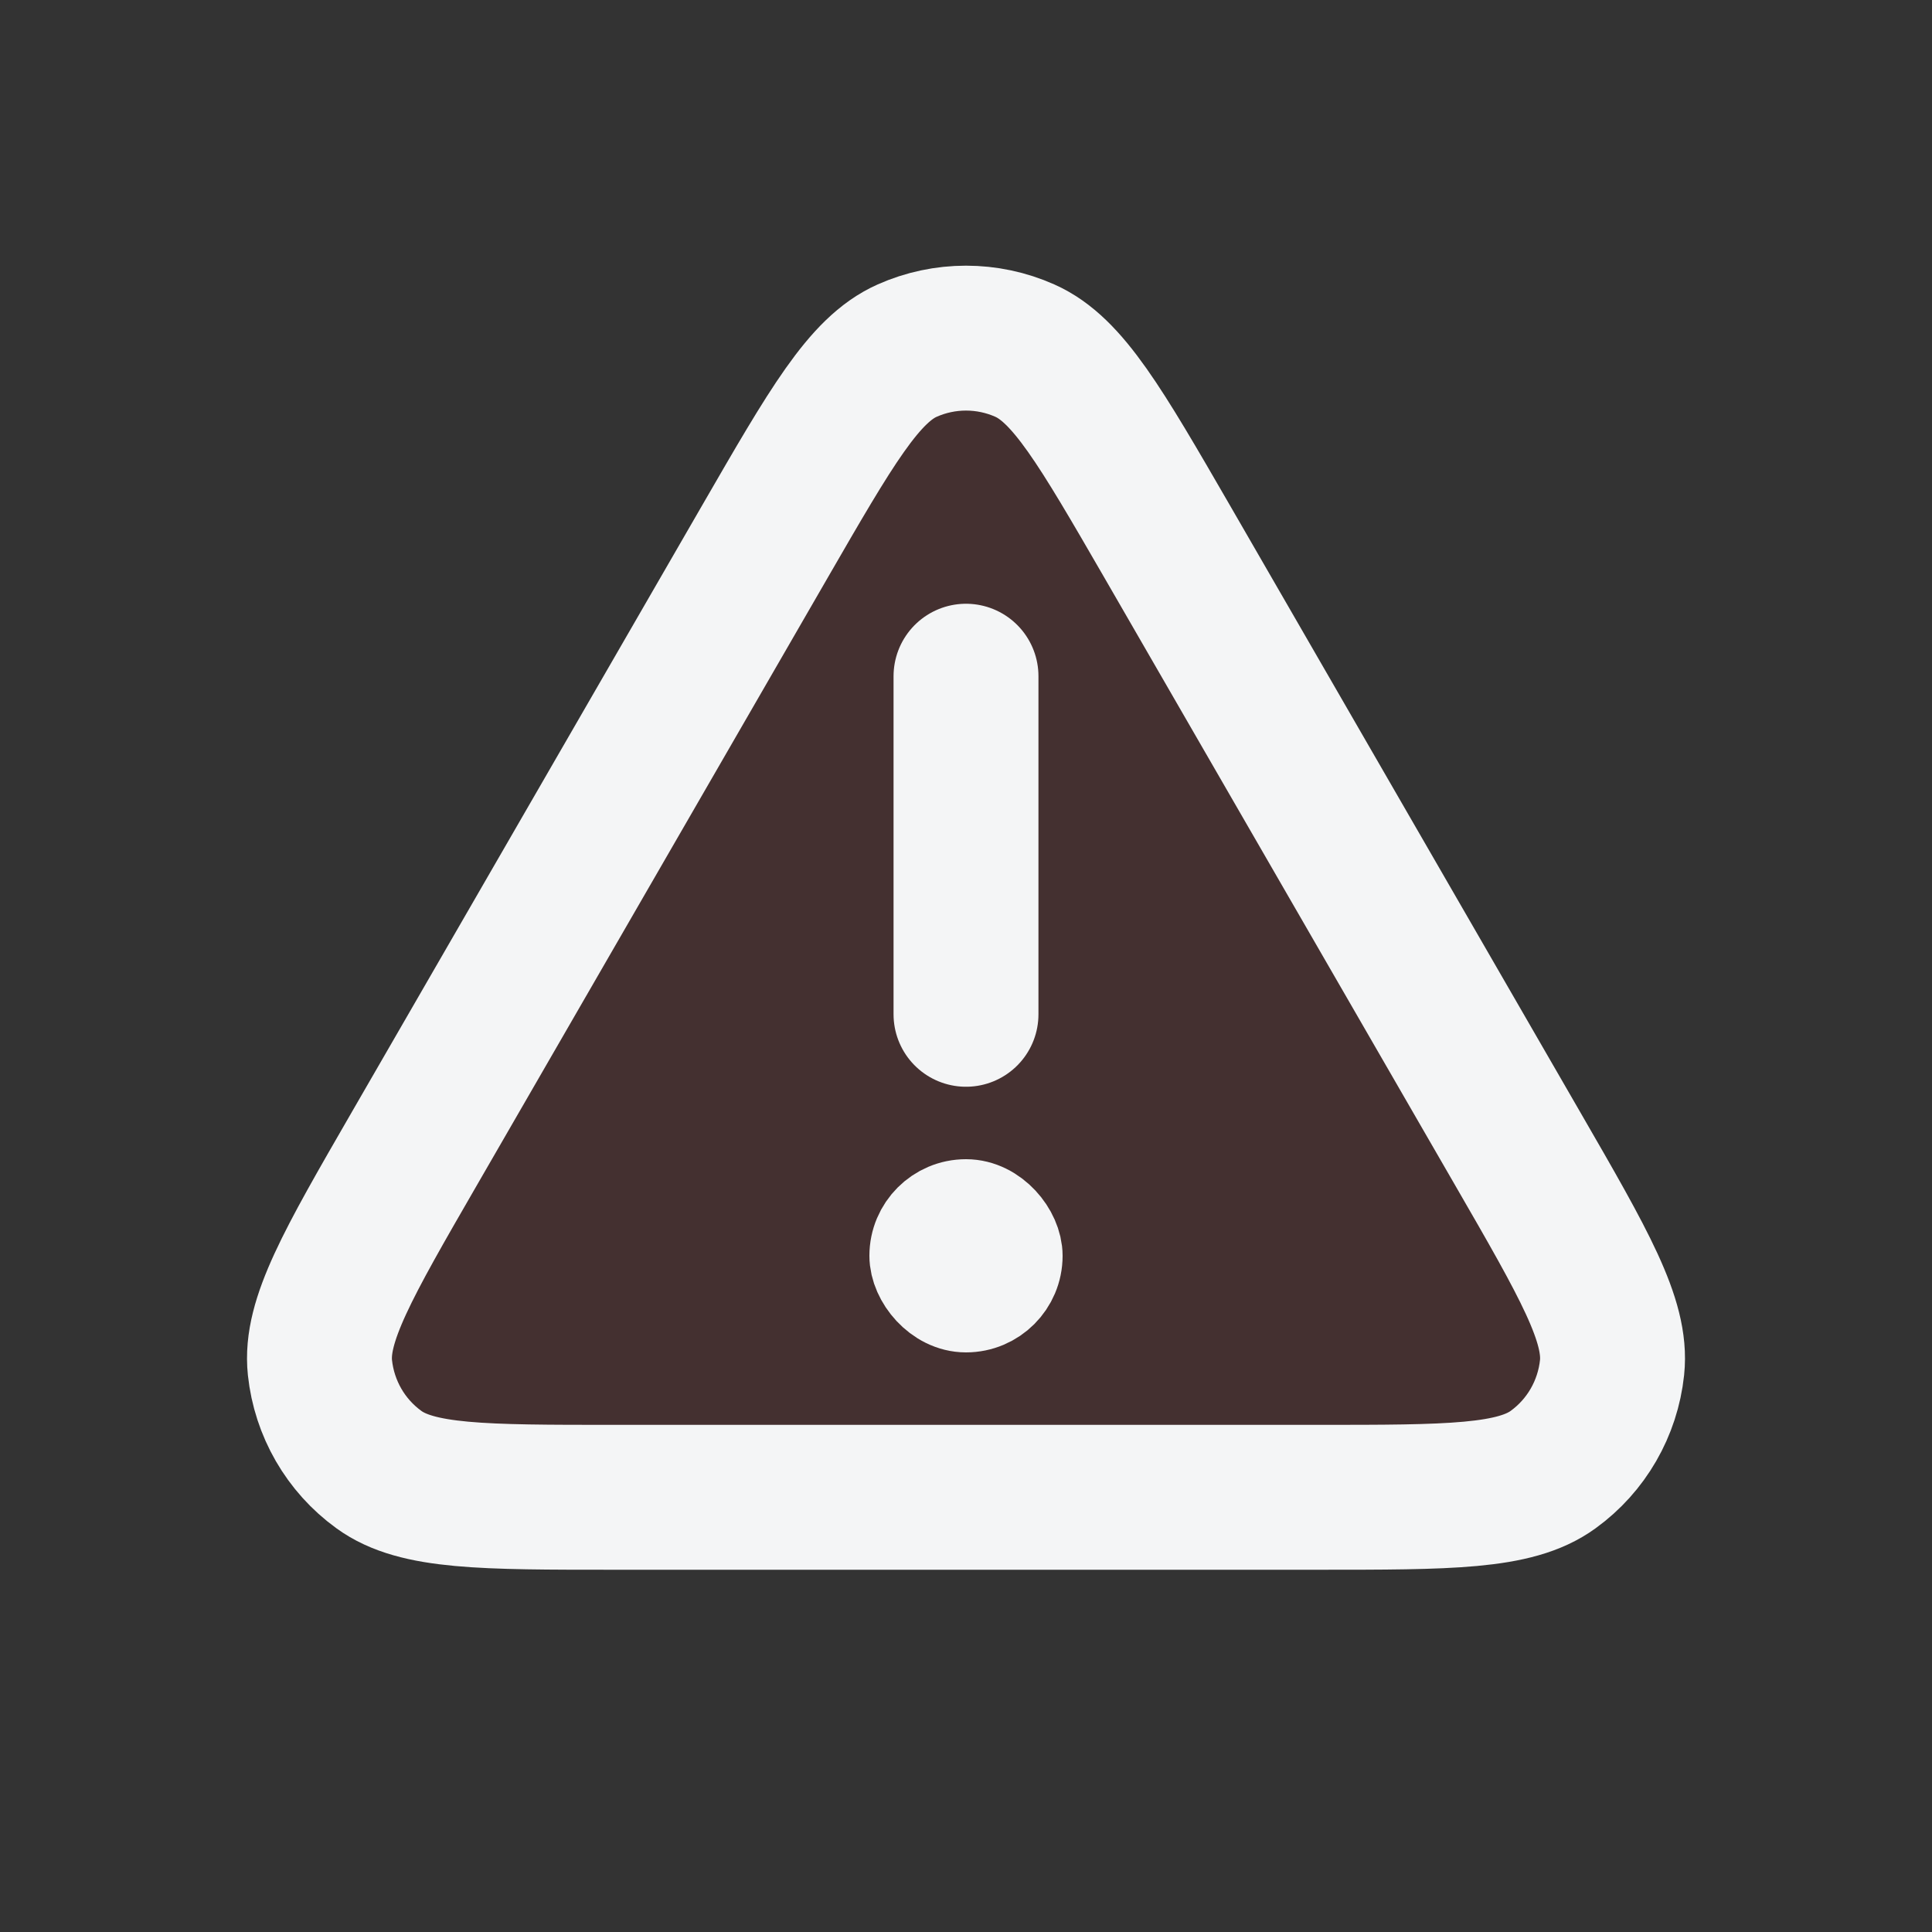 <svg width="20" height="20" viewBox="0 0 20 20" fill="none" xmlns="http://www.w3.org/2000/svg">
  <rect x="0" y="0" width="20" height="20" fill="#333333" stroke="none"/>
  <path d="M7.922 5.6C8.604 4.419 8.945 3.828 9.39 3.63C9.778 3.457 10.222 3.457 10.61 3.63C11.055 3.828 11.396 4.419 12.079 5.6L15.716 11.9C16.398 13.081 16.739 13.672 16.688 14.157C16.643 14.58 16.422 14.964 16.078 15.213C15.684 15.5 15.002 15.5 13.637 15.5H6.363C4.999 15.5 4.316 15.5 3.922 15.213C3.578 14.964 3.357 14.58 3.312 14.157C3.261 13.672 3.602 13.081 4.284 11.9L7.922 5.6Z" fill="#DC1818" fill-opacity="0.1" stroke="#F4F5F6" stroke-width="1.5" stroke-linecap="round" stroke-linejoin="round"/>
  <path d="M10 7V10.5" stroke="#F4F5F6" stroke-width="1.5" stroke-linecap="round" stroke-linejoin="round"/>
  <rect x="9.5" y="12.5" width="1" height="1" rx="0.5" fill="#F4F5F6" stroke="#F4F5F6"/>
</svg>

